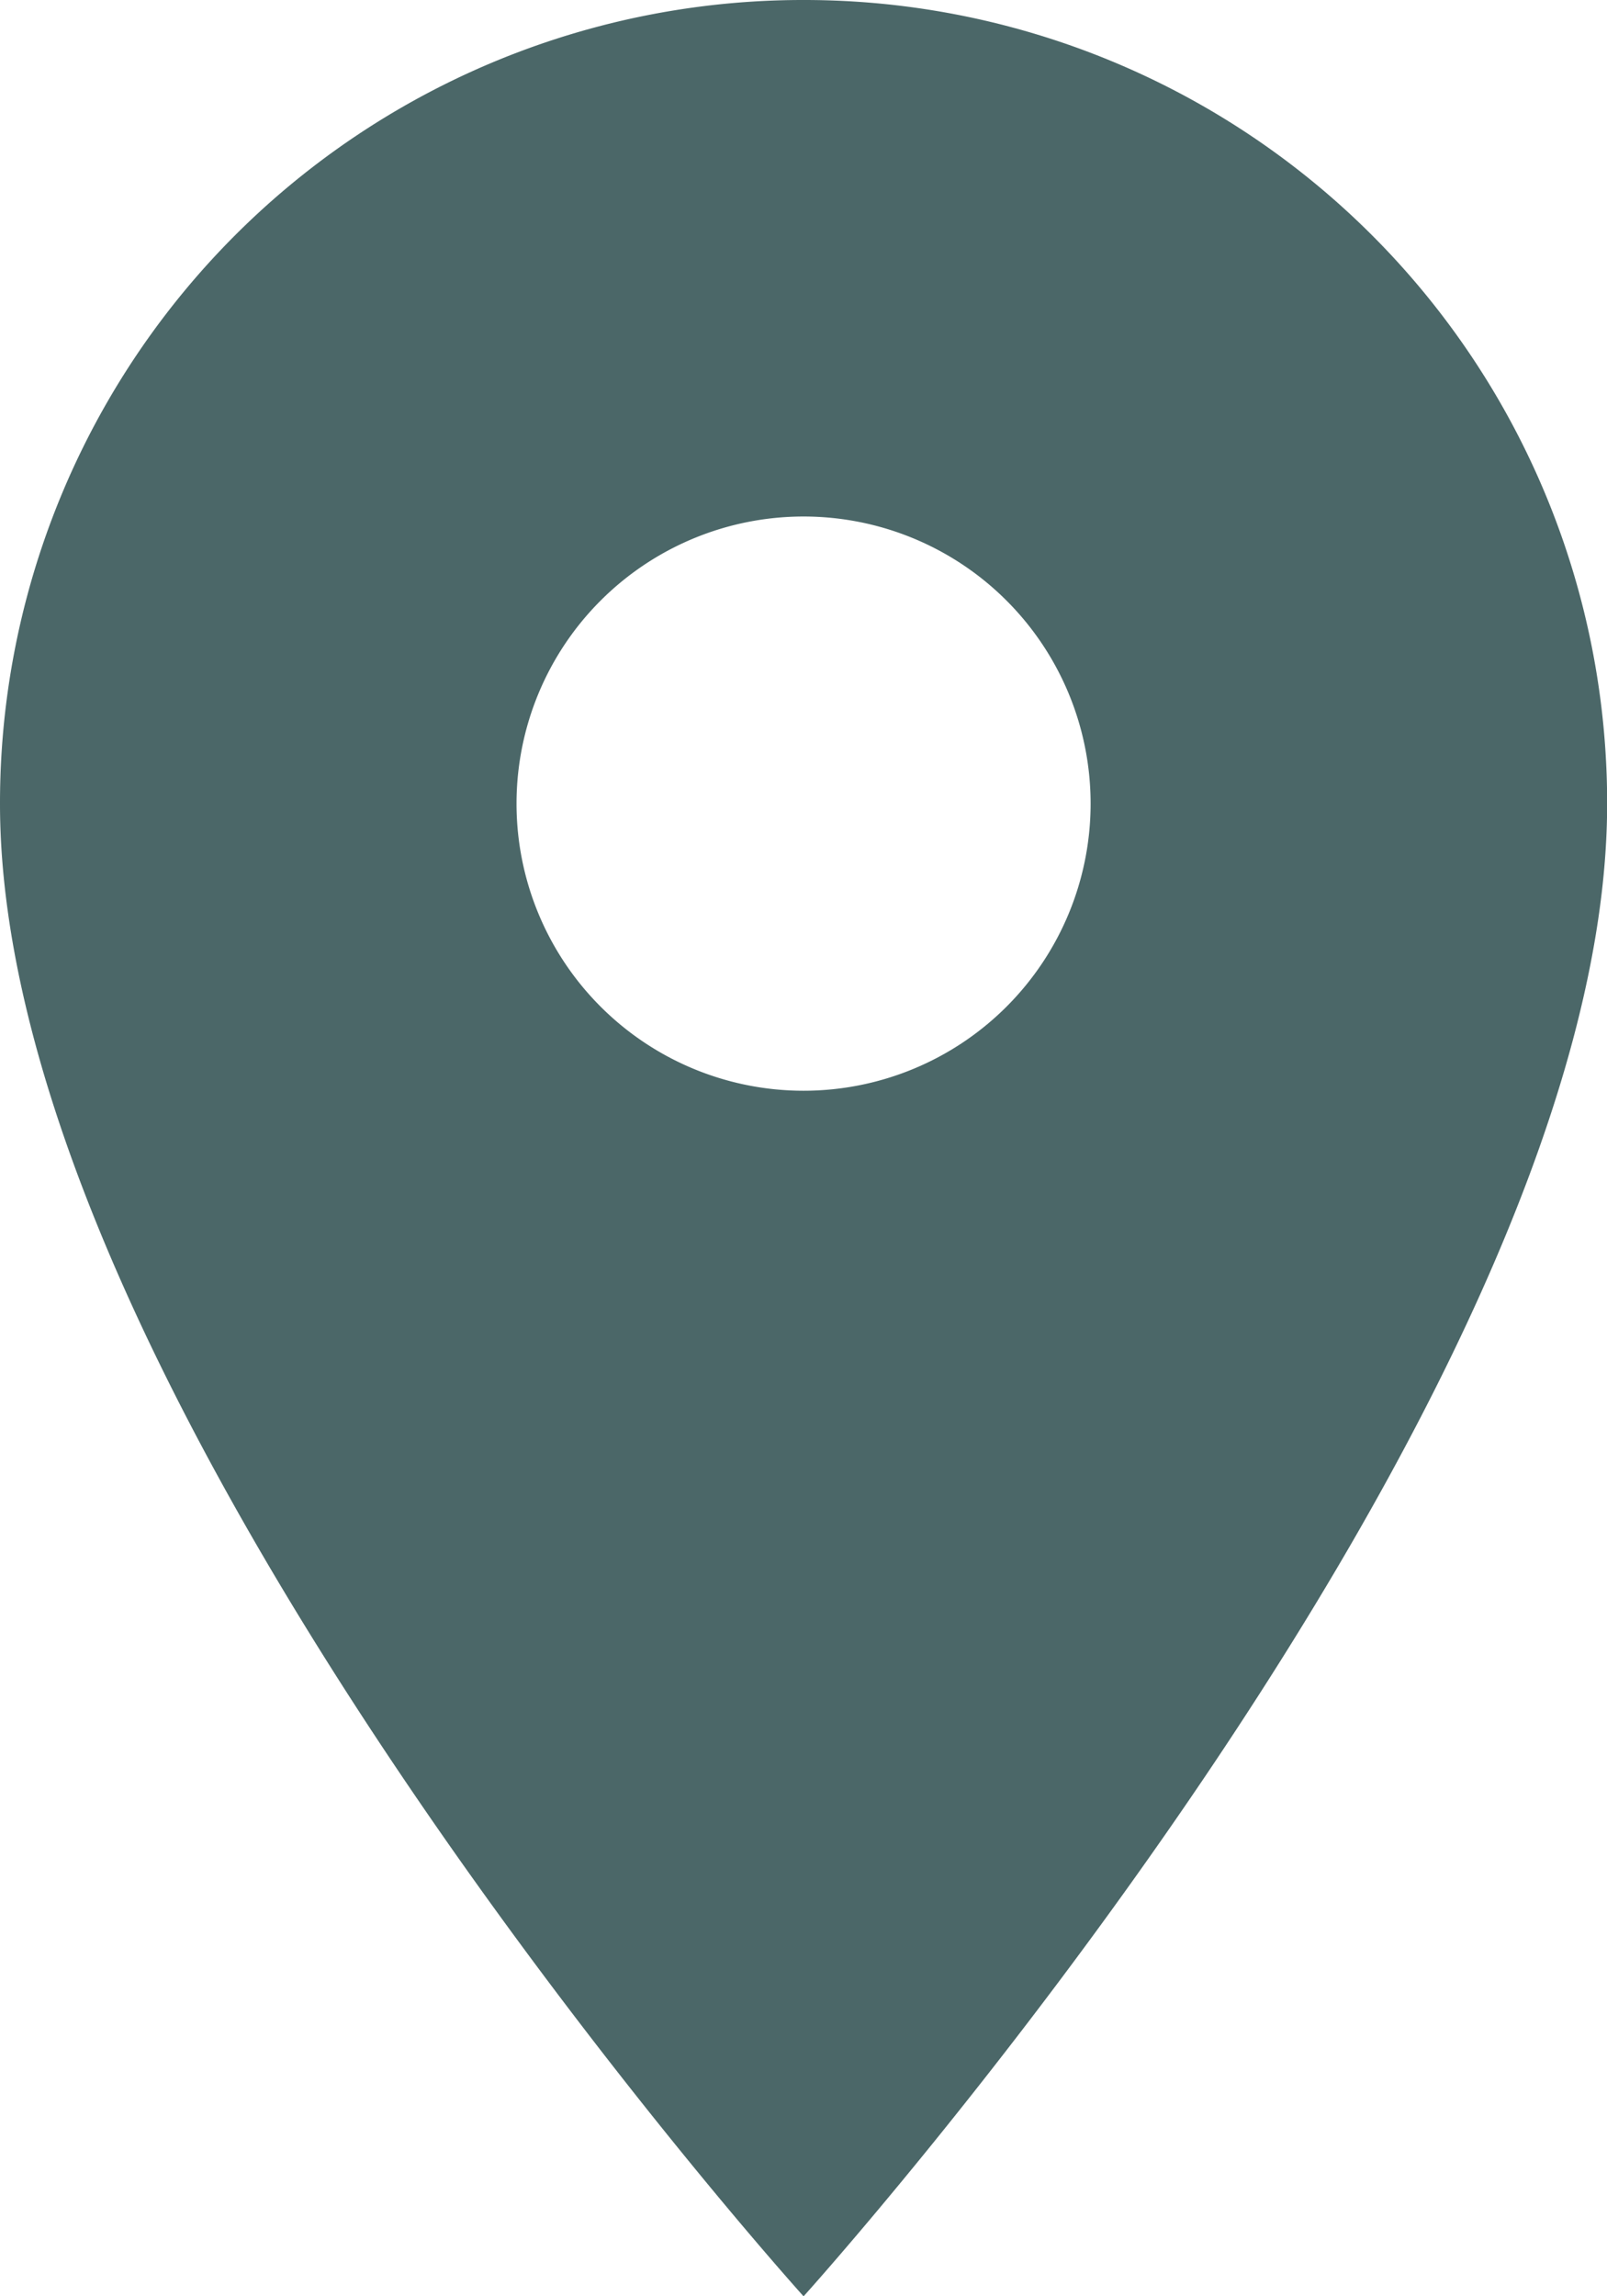 <svg xmlns="http://www.w3.org/2000/svg" width="11.281" height="16.116" viewBox="0 0 11.281 16.116">
  <path id="Icon_material-location-on" data-name="Icon material-location-on" d="M13.141,3A5.636,5.636,0,0,0,7.5,8.641c0,4.23,5.641,10.475,5.641,10.475s5.641-6.245,5.641-10.475A5.636,5.636,0,0,0,13.141,3Zm0,7.655a2.015,2.015,0,1,1,2.015-2.015A2.015,2.015,0,0,1,13.141,10.655Z" transform="translate(-7.5 -3)" fill="#4b6768"/>
</svg>
